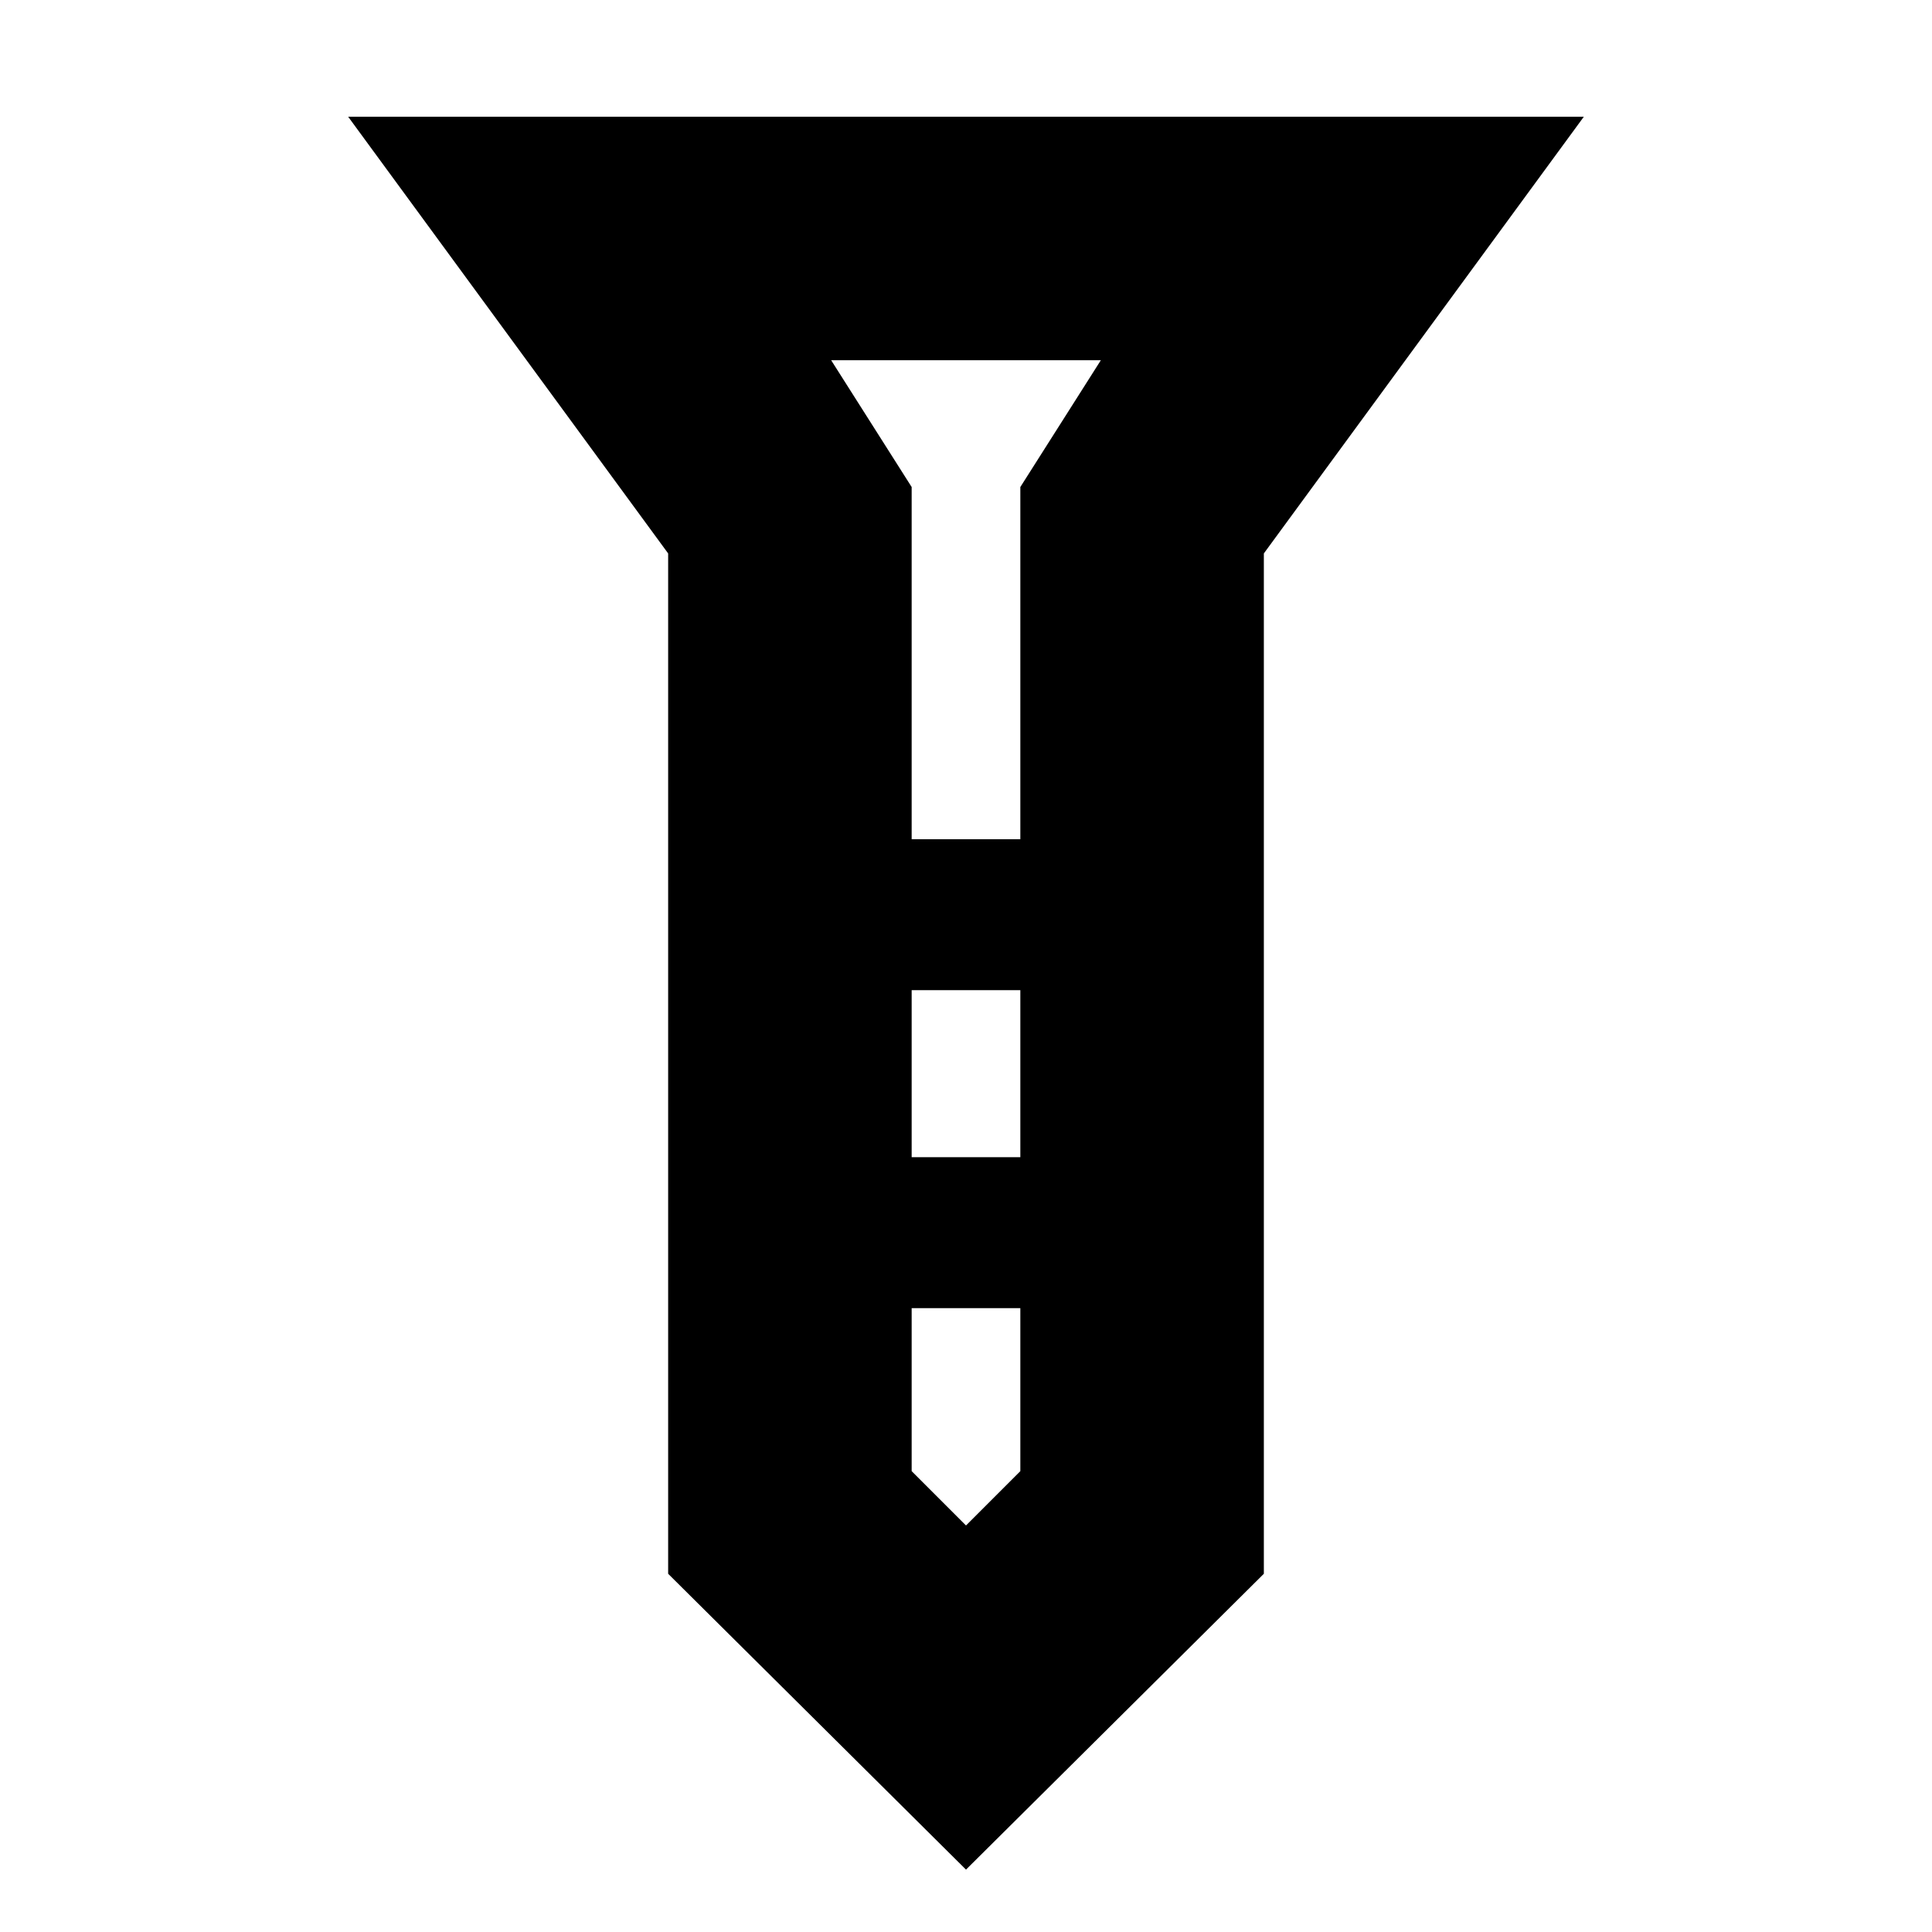 <svg xmlns="http://www.w3.org/2000/svg" height="24" viewBox="0 -960 960 960" width="24"><path d="M173-902h614L628-685v507L480-31 332-178v-507L173-902Zm280 359h54v-175l40-63H413l40 63v175Zm54 75h-54v83h54v-83Zm0 239v-81h-54v81l27 27 27-27Zm-27-314Zm0 158Zm0-158Zm0 75Zm0 158Z"/></svg>